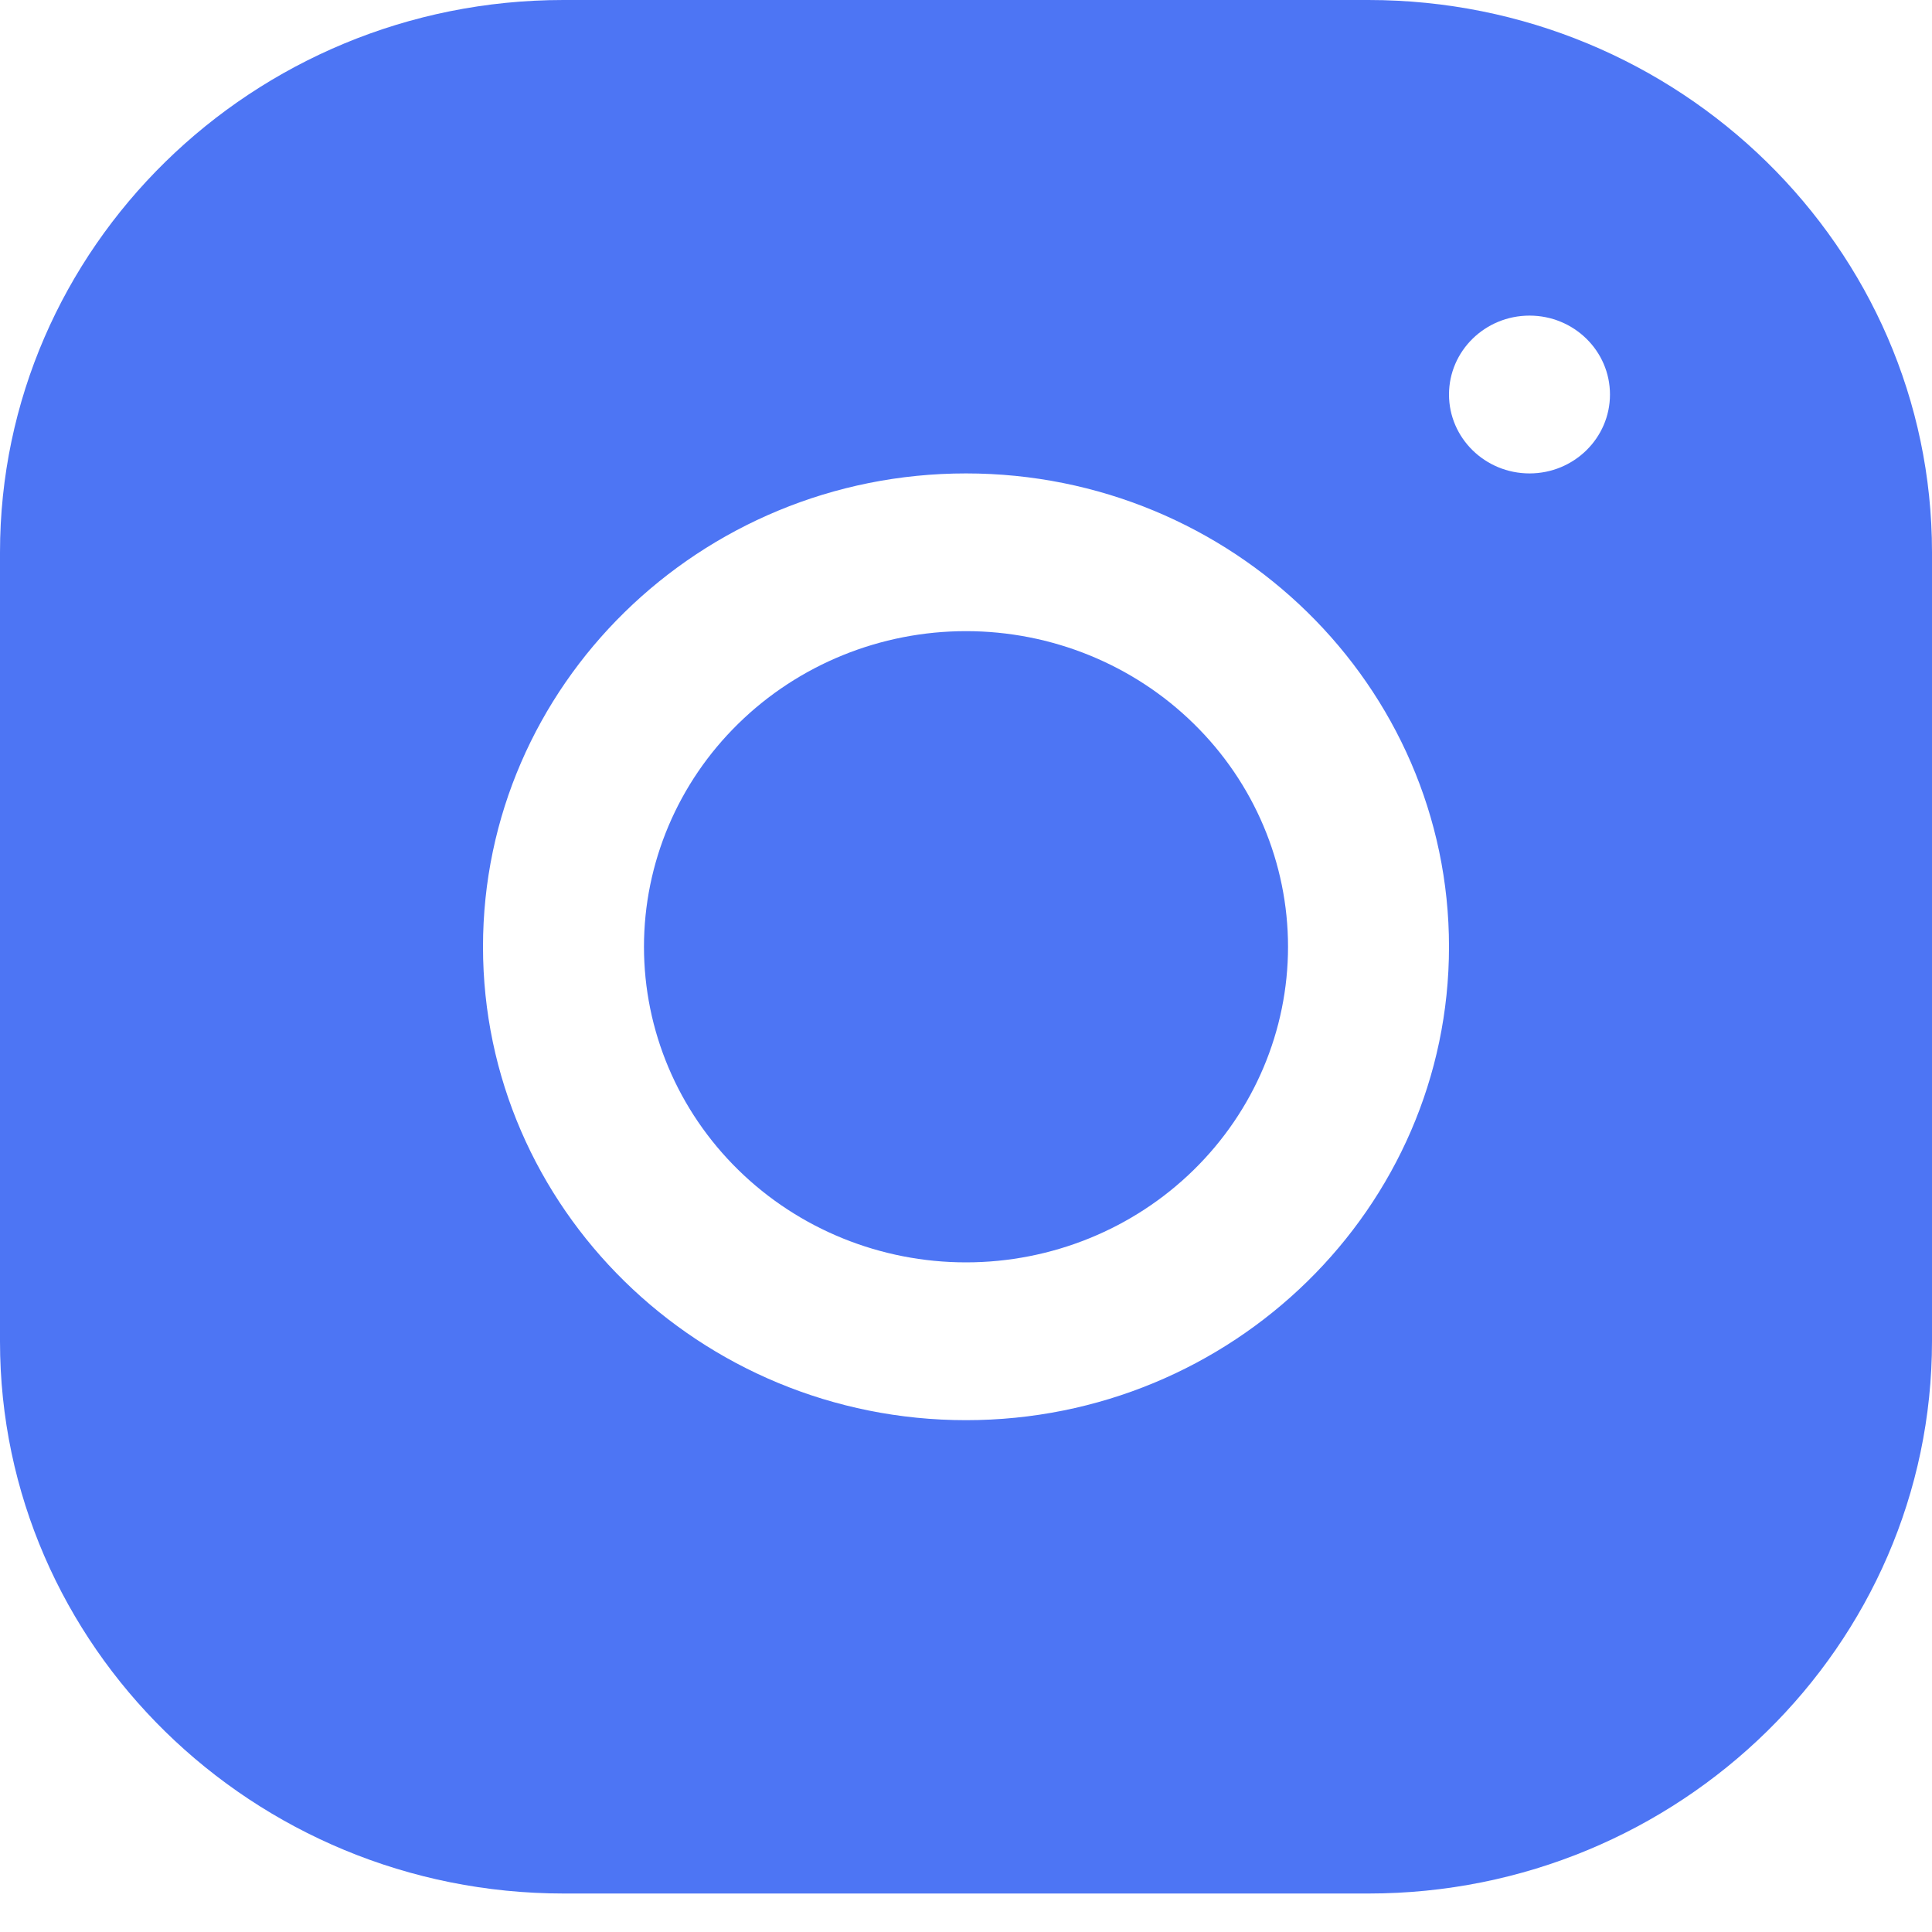 <svg width="25" height="25" viewBox="0 0 25 25" fill="none" xmlns="http://www.w3.org/2000/svg">
<path d="M7.29 0C3.27 0 0 3.208 0 7.149V17.358C0 21.298 3.273 24.502 7.294 24.502H17.71C21.73 24.502 25 21.295 25 17.354V7.145C25 3.205 21.727 0 17.706 0H7.29ZM19.792 4.084C20.367 4.084 20.833 4.541 20.833 5.105C20.833 5.668 20.367 6.126 19.792 6.126C19.217 6.126 18.75 5.668 18.75 5.105C18.75 4.541 19.217 4.084 19.792 4.084ZM12.5 6.126C15.947 6.126 18.75 8.873 18.75 12.251C18.75 15.63 15.947 18.377 12.5 18.377C9.053 18.377 6.25 15.63 6.25 12.251C6.25 8.873 9.053 6.126 12.5 6.126ZM12.5 8.167C11.395 8.167 10.335 8.598 9.554 9.364C8.772 10.129 8.333 11.168 8.333 12.251C8.333 13.334 8.772 14.373 9.554 15.139C10.335 15.905 11.395 16.335 12.5 16.335C13.605 16.335 14.665 15.905 15.446 15.139C16.228 14.373 16.667 13.334 16.667 12.251C16.667 11.168 16.228 10.129 15.446 9.364C14.665 8.598 13.605 8.167 12.5 8.167Z" fill="#4D75F4"/>
</svg>
